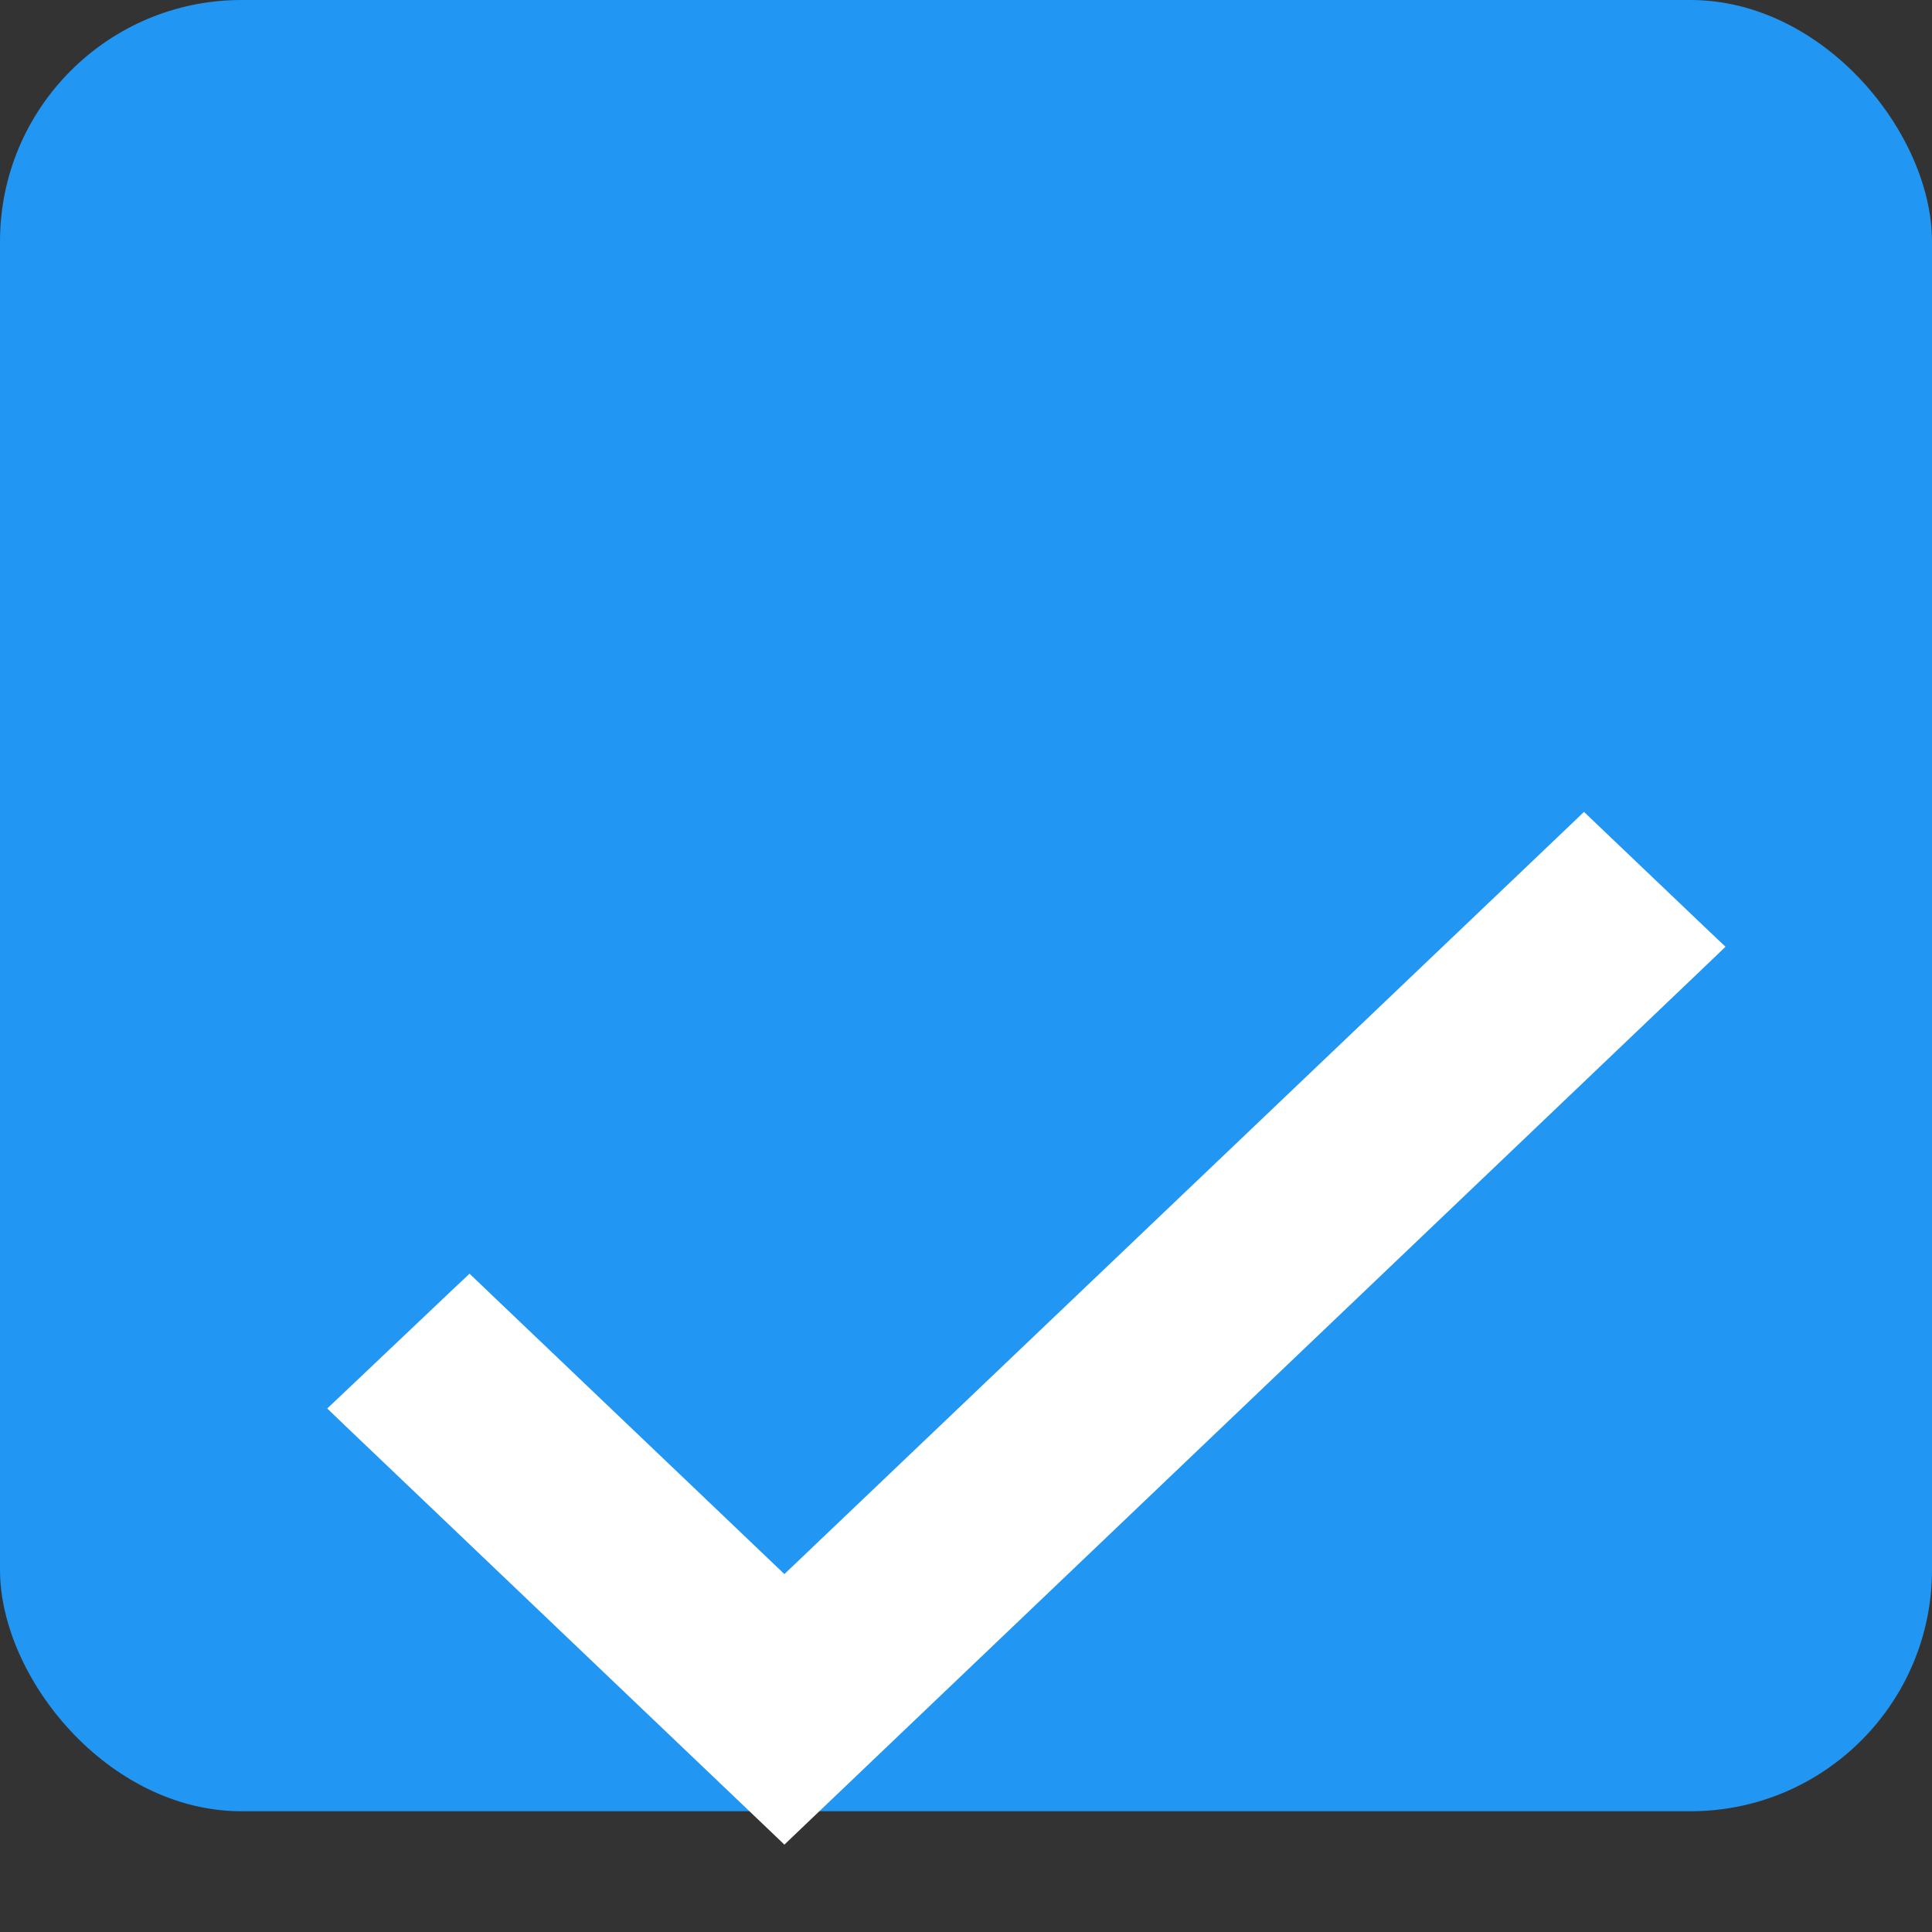 <svg width="16" height="16" viewBox="0 0 16 16" fill="none" xmlns="http://www.w3.org/2000/svg">
<rect x="0" y="0" width="16" height="16" fill="#333333" stroke="none"/>
<rect width="16" height="15" rx="2" fill="#2196F3"/>
<path d="M3.957 10.752L3.888 10.686L3.819 10.751L2.931 11.593L2.855 11.665L2.931 11.738L6.427 15.072L6.496 15.138L6.565 15.072L14.069 7.914L14.145 7.841L14.069 7.769L13.187 6.928L13.118 6.862L13.049 6.928L6.496 13.174L3.957 10.752Z" fill="white" stroke="white" stroke-width="0.2"/>
</svg>
